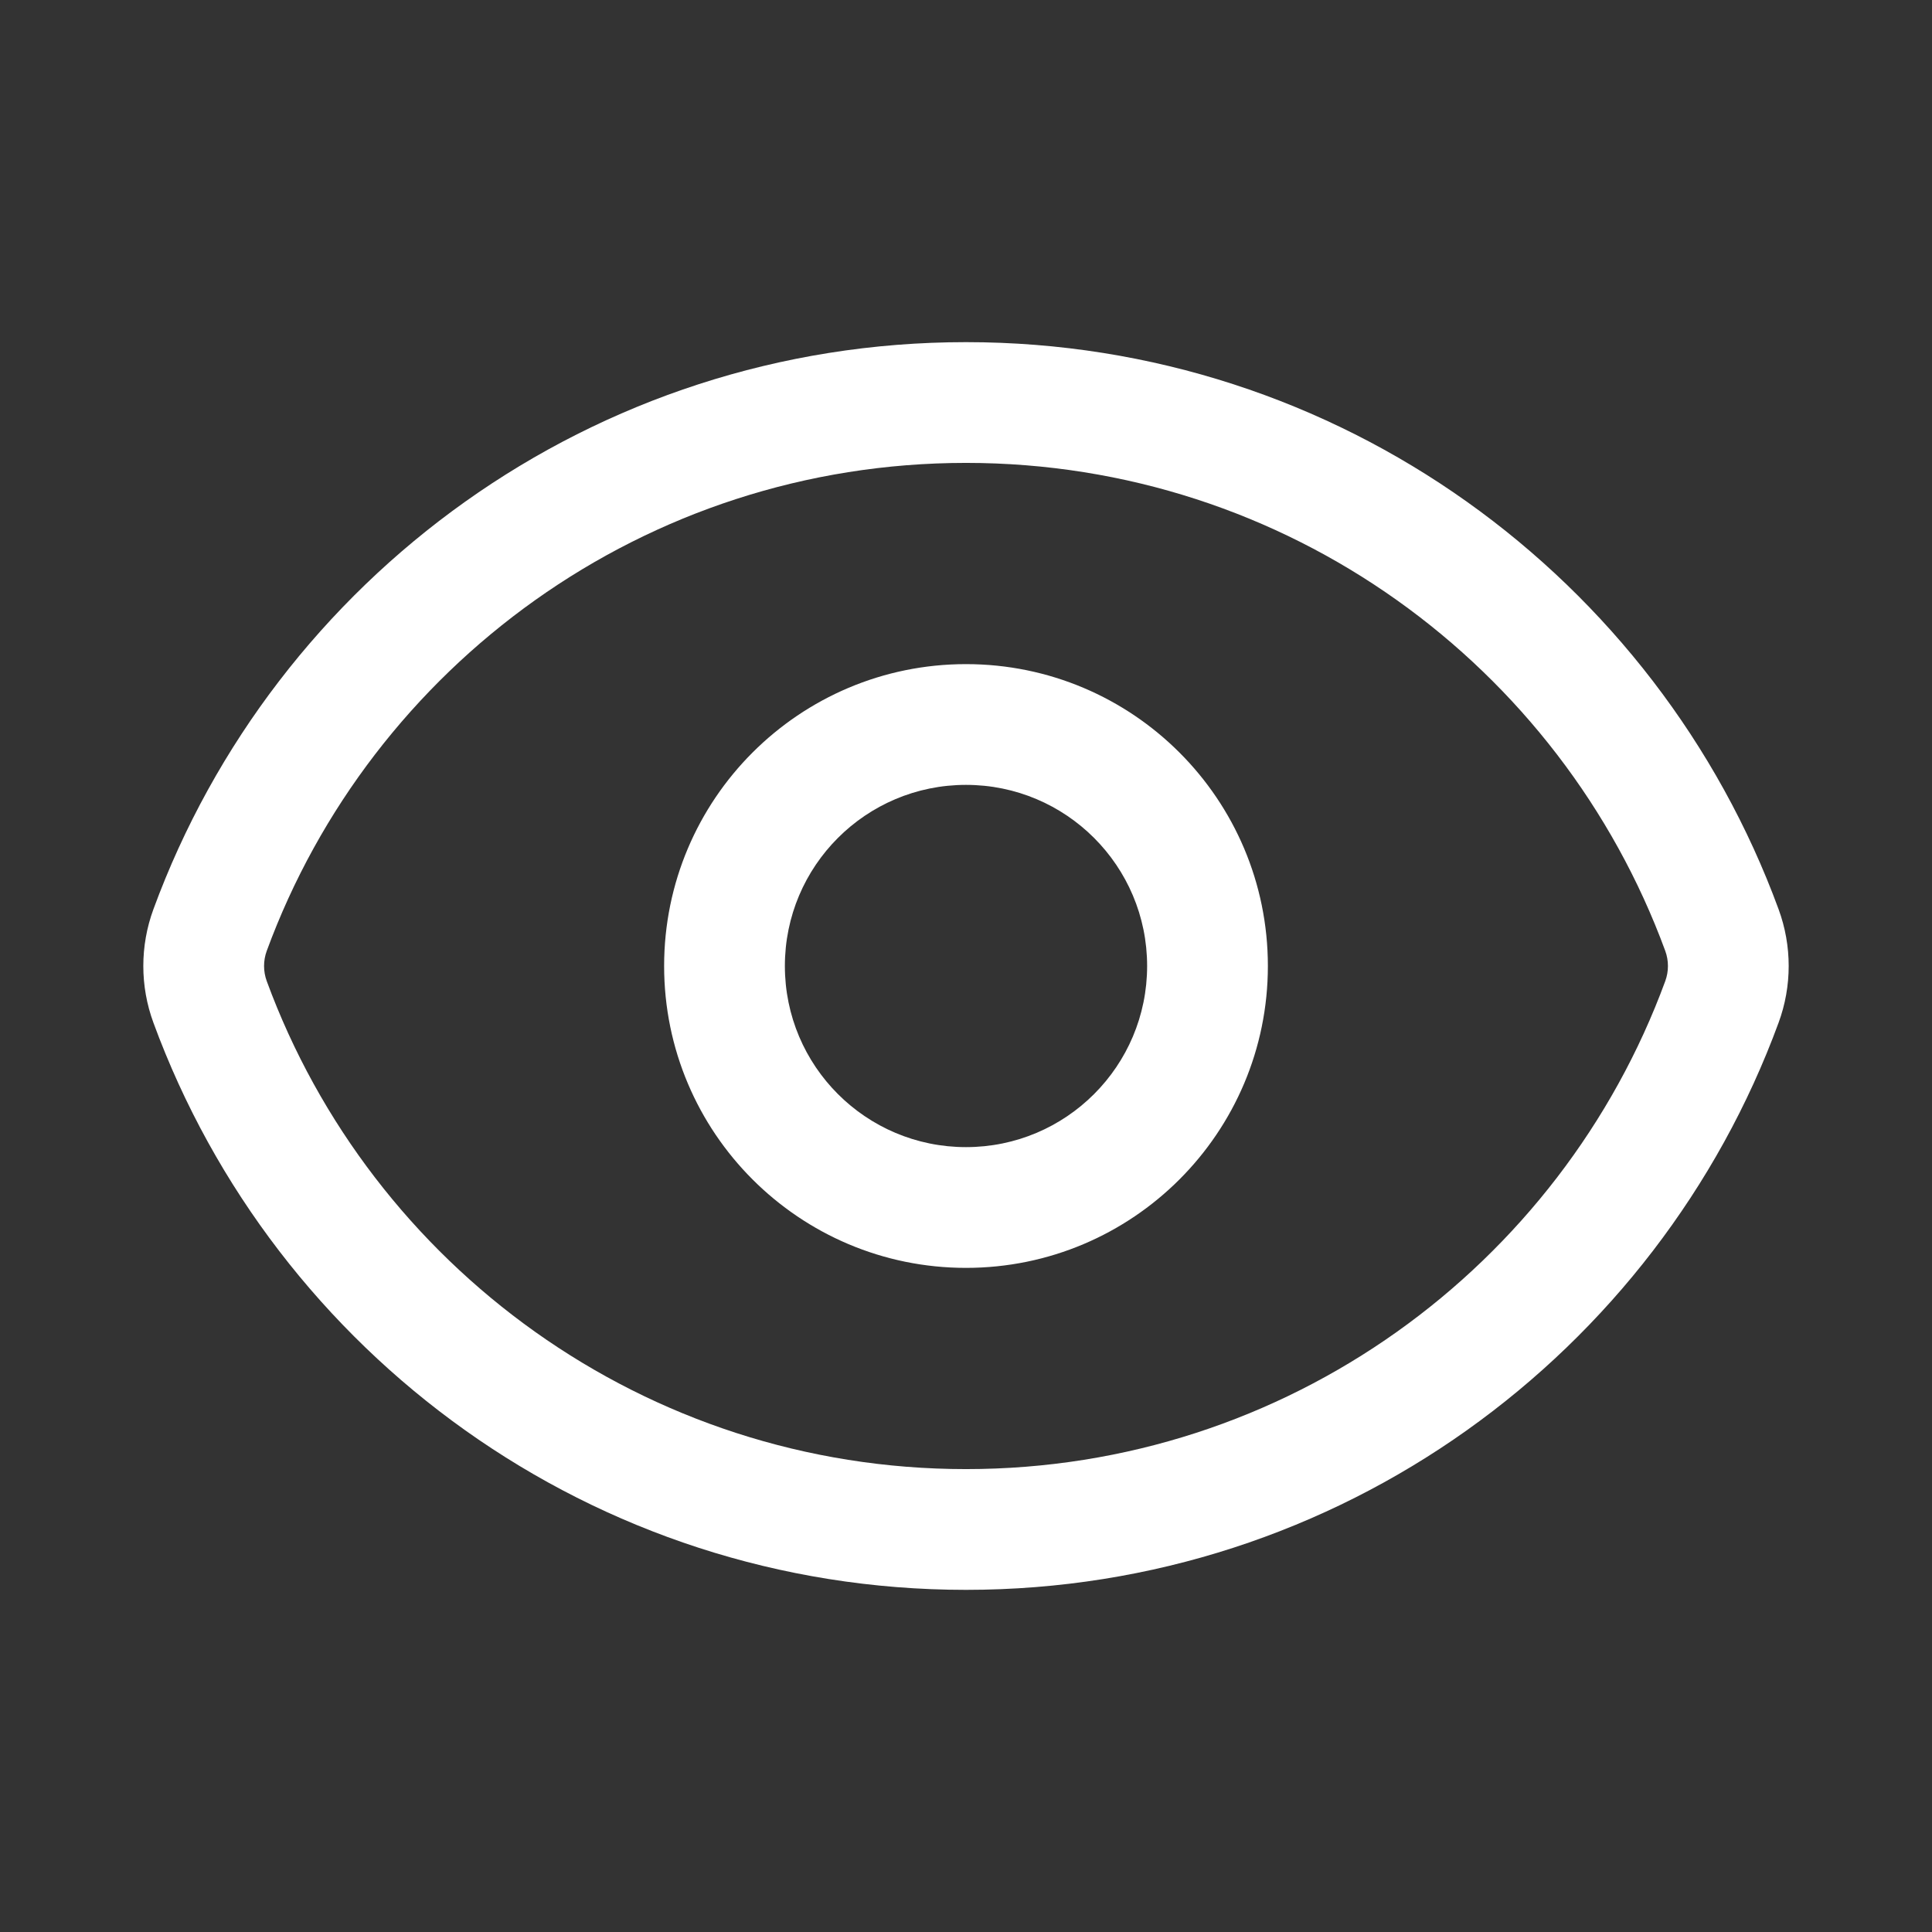 <svg width="32" height="32" viewBox="0 0 32 32" fill="none" xmlns="http://www.w3.org/2000/svg">
<rect x="0" y="0" width="32" height="32" fill="#333333" stroke="none"/>
<path fill-rule="evenodd" clip-rule="evenodd" d="M4.418 15.75C6.151 11.031 10.684 7.667 16 7.667C21.316 7.667 25.849 11.031 27.582 15.75C27.641 15.911 27.641 16.089 27.582 16.25C25.849 20.969 21.316 24.333 16 24.333C10.684 24.333 6.151 20.969 4.418 16.25C4.359 16.089 4.359 15.911 4.418 15.75ZM16 5.667C9.818 5.667 4.553 9.579 2.541 15.06C2.318 15.667 2.318 16.333 2.541 16.939C4.553 22.42 9.818 26.333 16 26.333C22.182 26.333 27.447 22.42 29.459 16.939C29.682 16.333 29.682 15.667 29.459 15.06C27.447 9.579 22.182 5.667 16 5.667ZM13 16C13 14.343 14.343 13 16 13C17.657 13 19 14.343 19 16C19 17.657 17.657 19 16 19C14.343 19 13 17.657 13 16ZM16 11C13.239 11 11 13.238 11 16C11 18.761 13.239 21 16 21C18.761 21 21 18.761 21 16C21 13.238 18.761 11 16 11Z" fill="white"/>
</svg>

